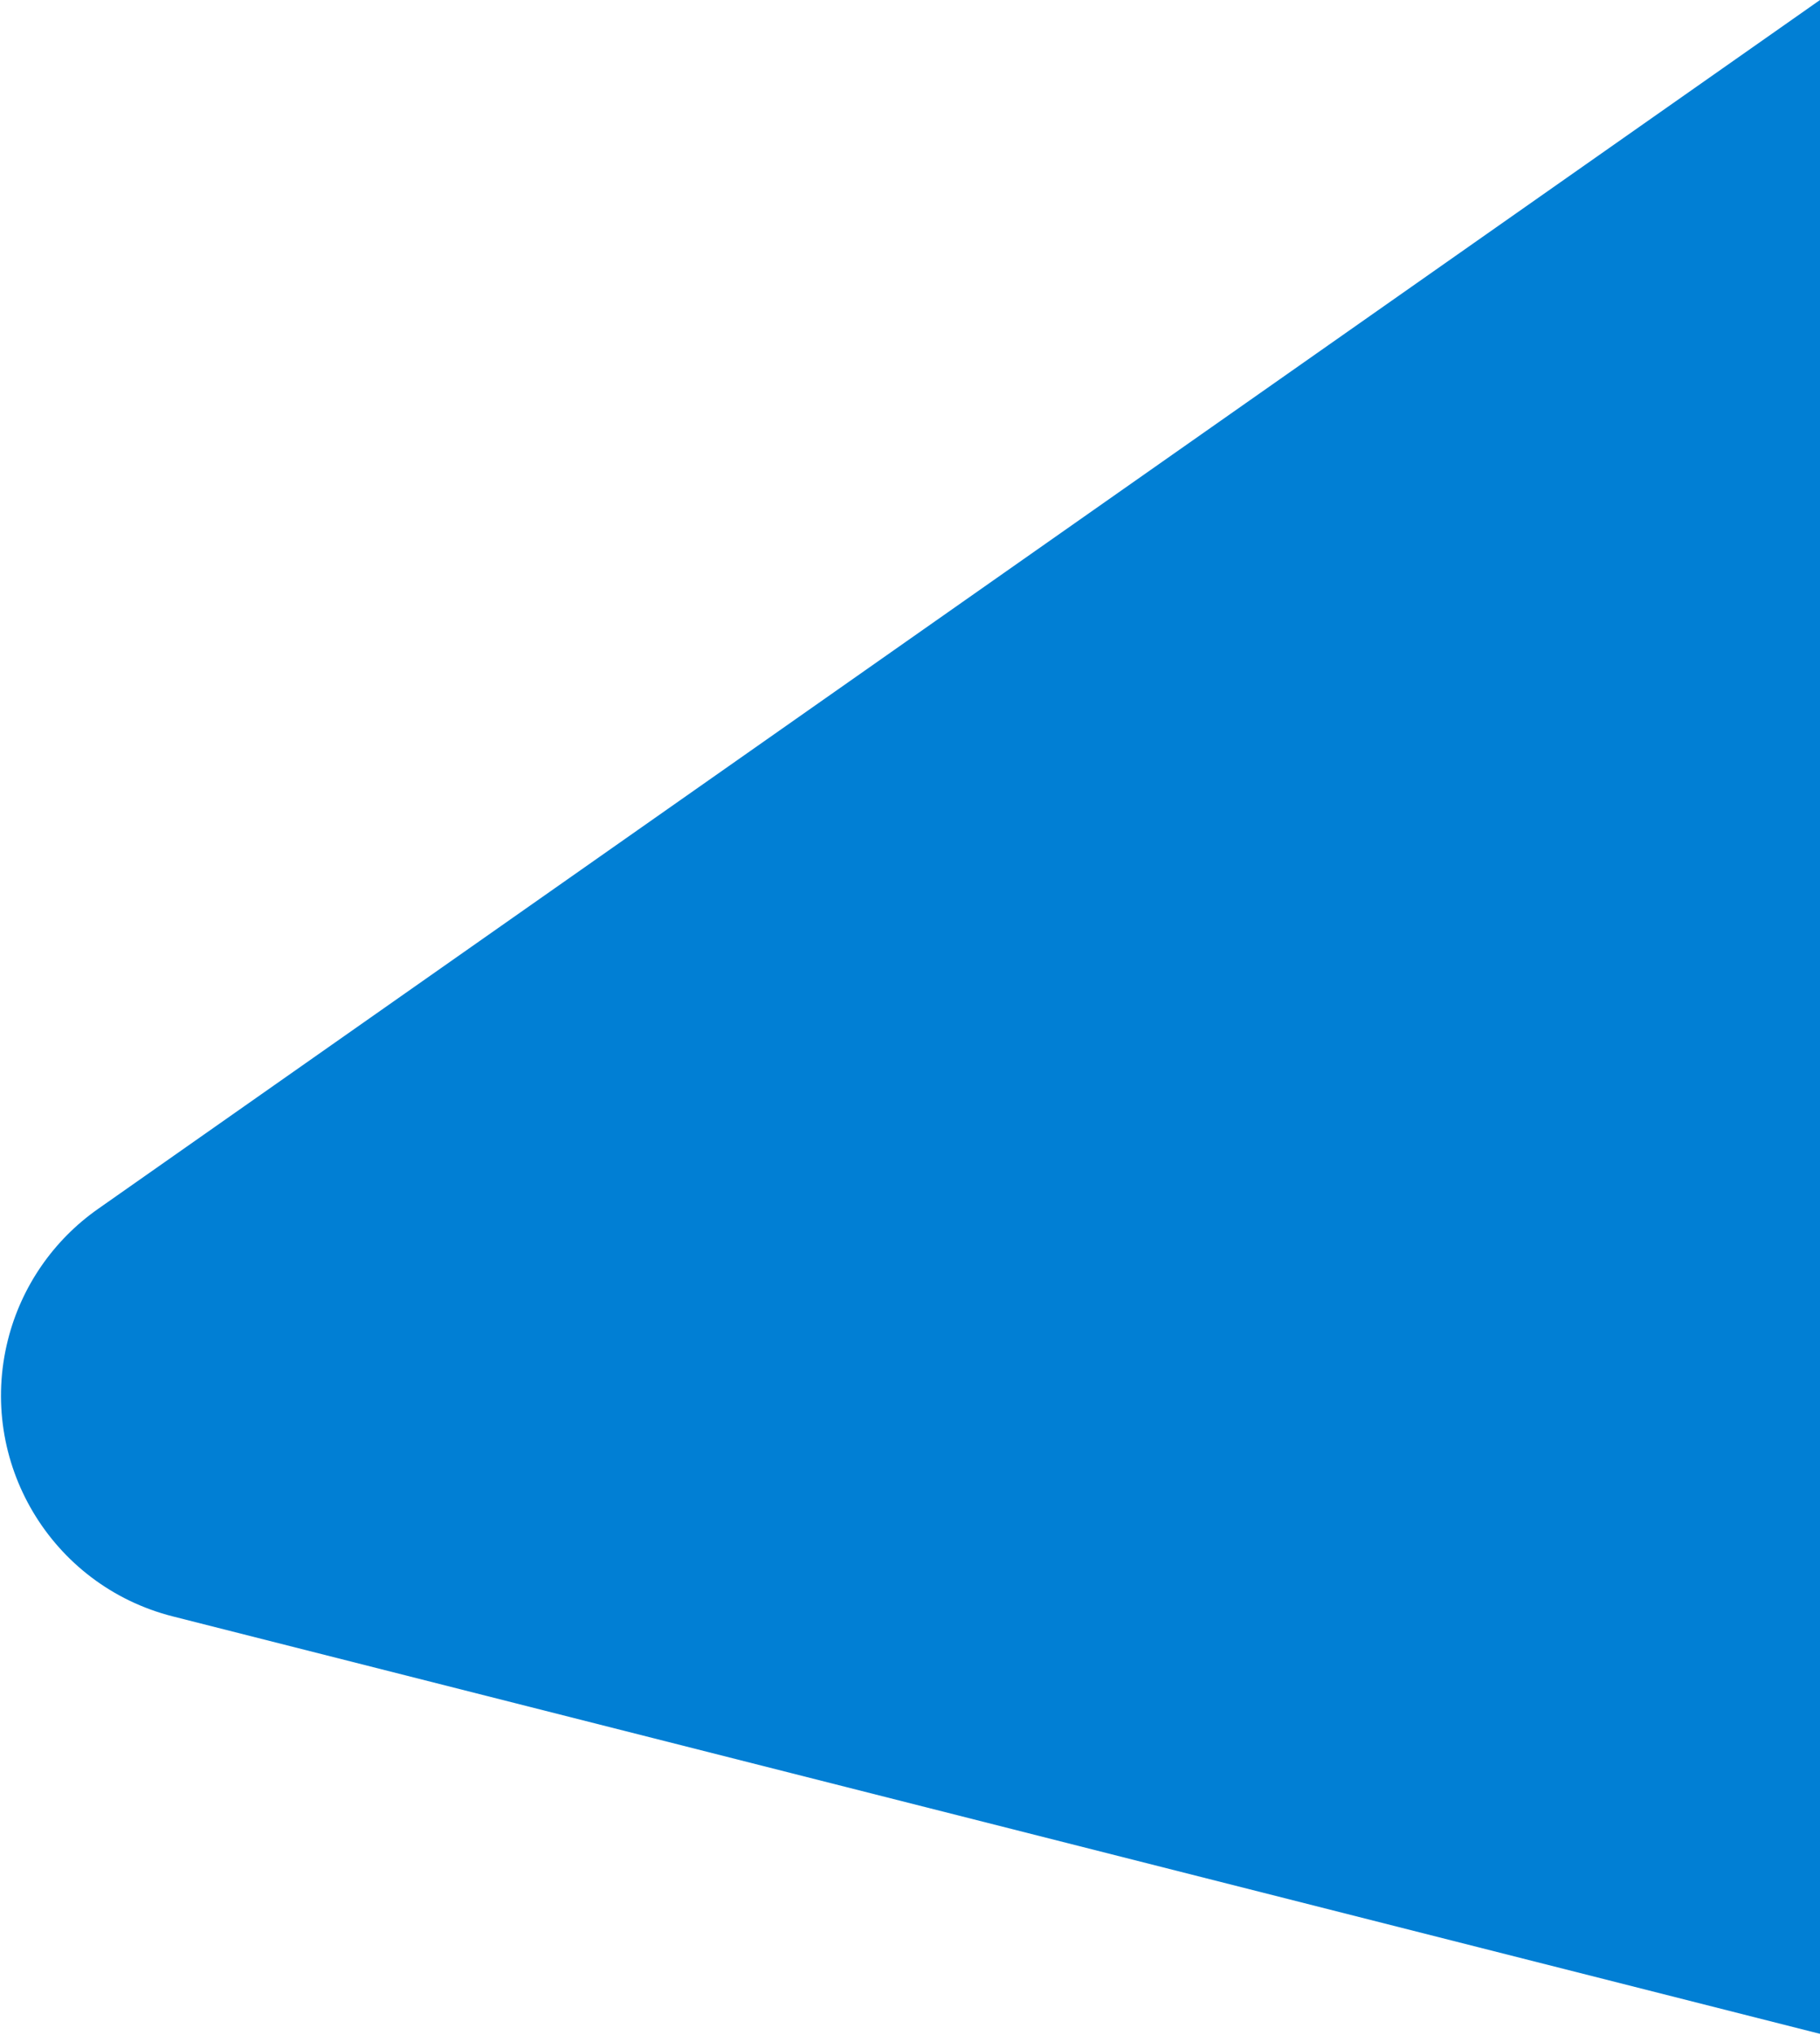 <?xml version="1.0" encoding="UTF-8"?>
<svg width="799px" height="893px" viewBox="0 0 799 893" version="1.1" xmlns="http://www.w3.org/2000/svg" xmlns:xlink="http://www.w3.org/1999/xlink">
    <!-- Generator: Sketch 48.2 (47327) - http://www.bohemiancoding.com/sketch -->
    <title>Line 24</title>
    <desc>Created with Sketch.</desc>
    <defs>
        <linearGradient x1="50%" y1="0%" x2="50%" y2="100%" id="linearGradient-1">
            <stop stop-color="#017FD4" offset="0%"></stop>
            <stop stop-color="#017FD4" offset="100%"></stop>
        </linearGradient>
    </defs>
    <g id="Desktop-HD-Copy-2" stroke="none" stroke-width="1" fill="none" fill-rule="evenodd" transform="translate(-641, 0)">
        <path d="M1440,892.452 L716.898,709.289 C663.361,695.728 630.953,641.333 644.515,587.796 C650.395,564.582 664.41,544.249 684.012,530.493 L1440,0 L1440,892.452 Z" id="Line-24" fill="url(#linearGradient-1)"></path>
    </g>
</svg>